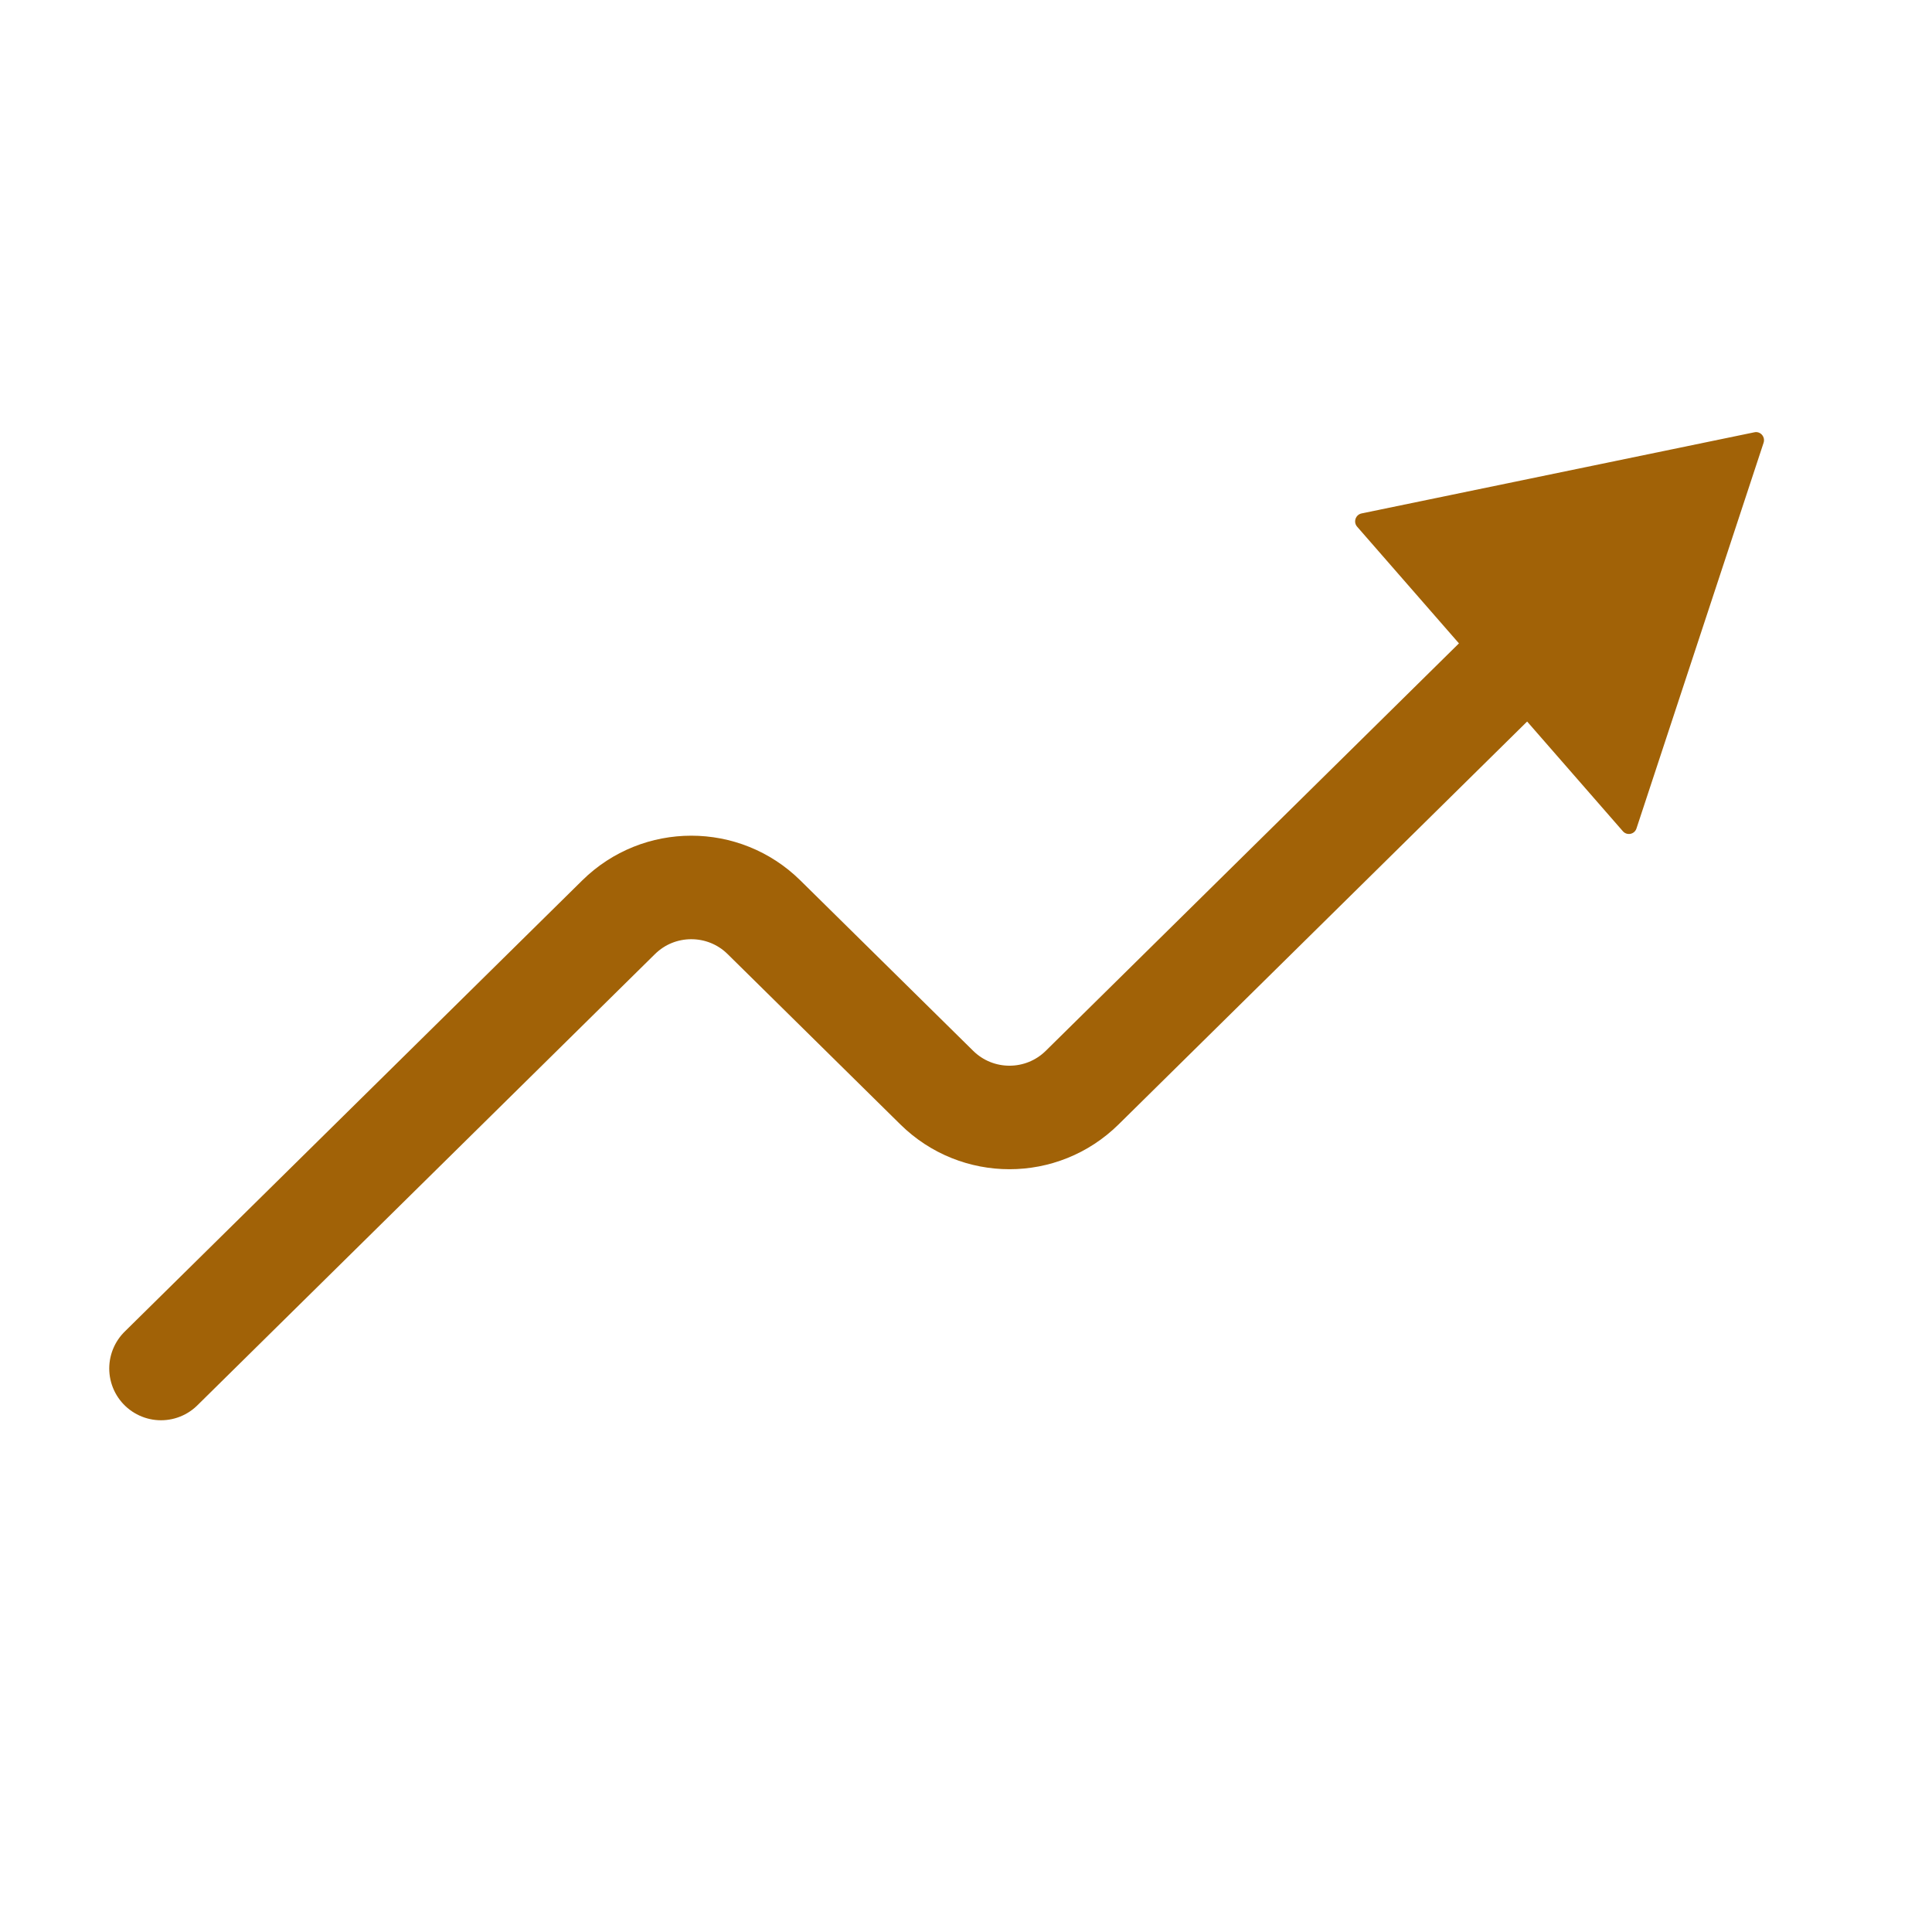 <svg width="24" height="24" viewBox="0 0 24 24" fill="none" xmlns="http://www.w3.org/2000/svg">
<path d="M20.445 6.606L13.443 13.511C12.942 14.005 12.138 14.005 11.637 13.511L9.49 11.394C8.99 10.901 8.185 10.901 7.685 11.394L2 17" stroke="#A16207" stroke-width="1.286" stroke-linecap="round" stroke-linejoin="round"/>
<path d="M21.908 5.5C21.932 5.427 21.869 5.354 21.794 5.37L16.914 6.378C16.839 6.394 16.808 6.485 16.859 6.543L20.16 10.326C20.211 10.384 20.305 10.365 20.329 10.291L21.908 5.5Z" fill="#A16207"/>
</svg>
